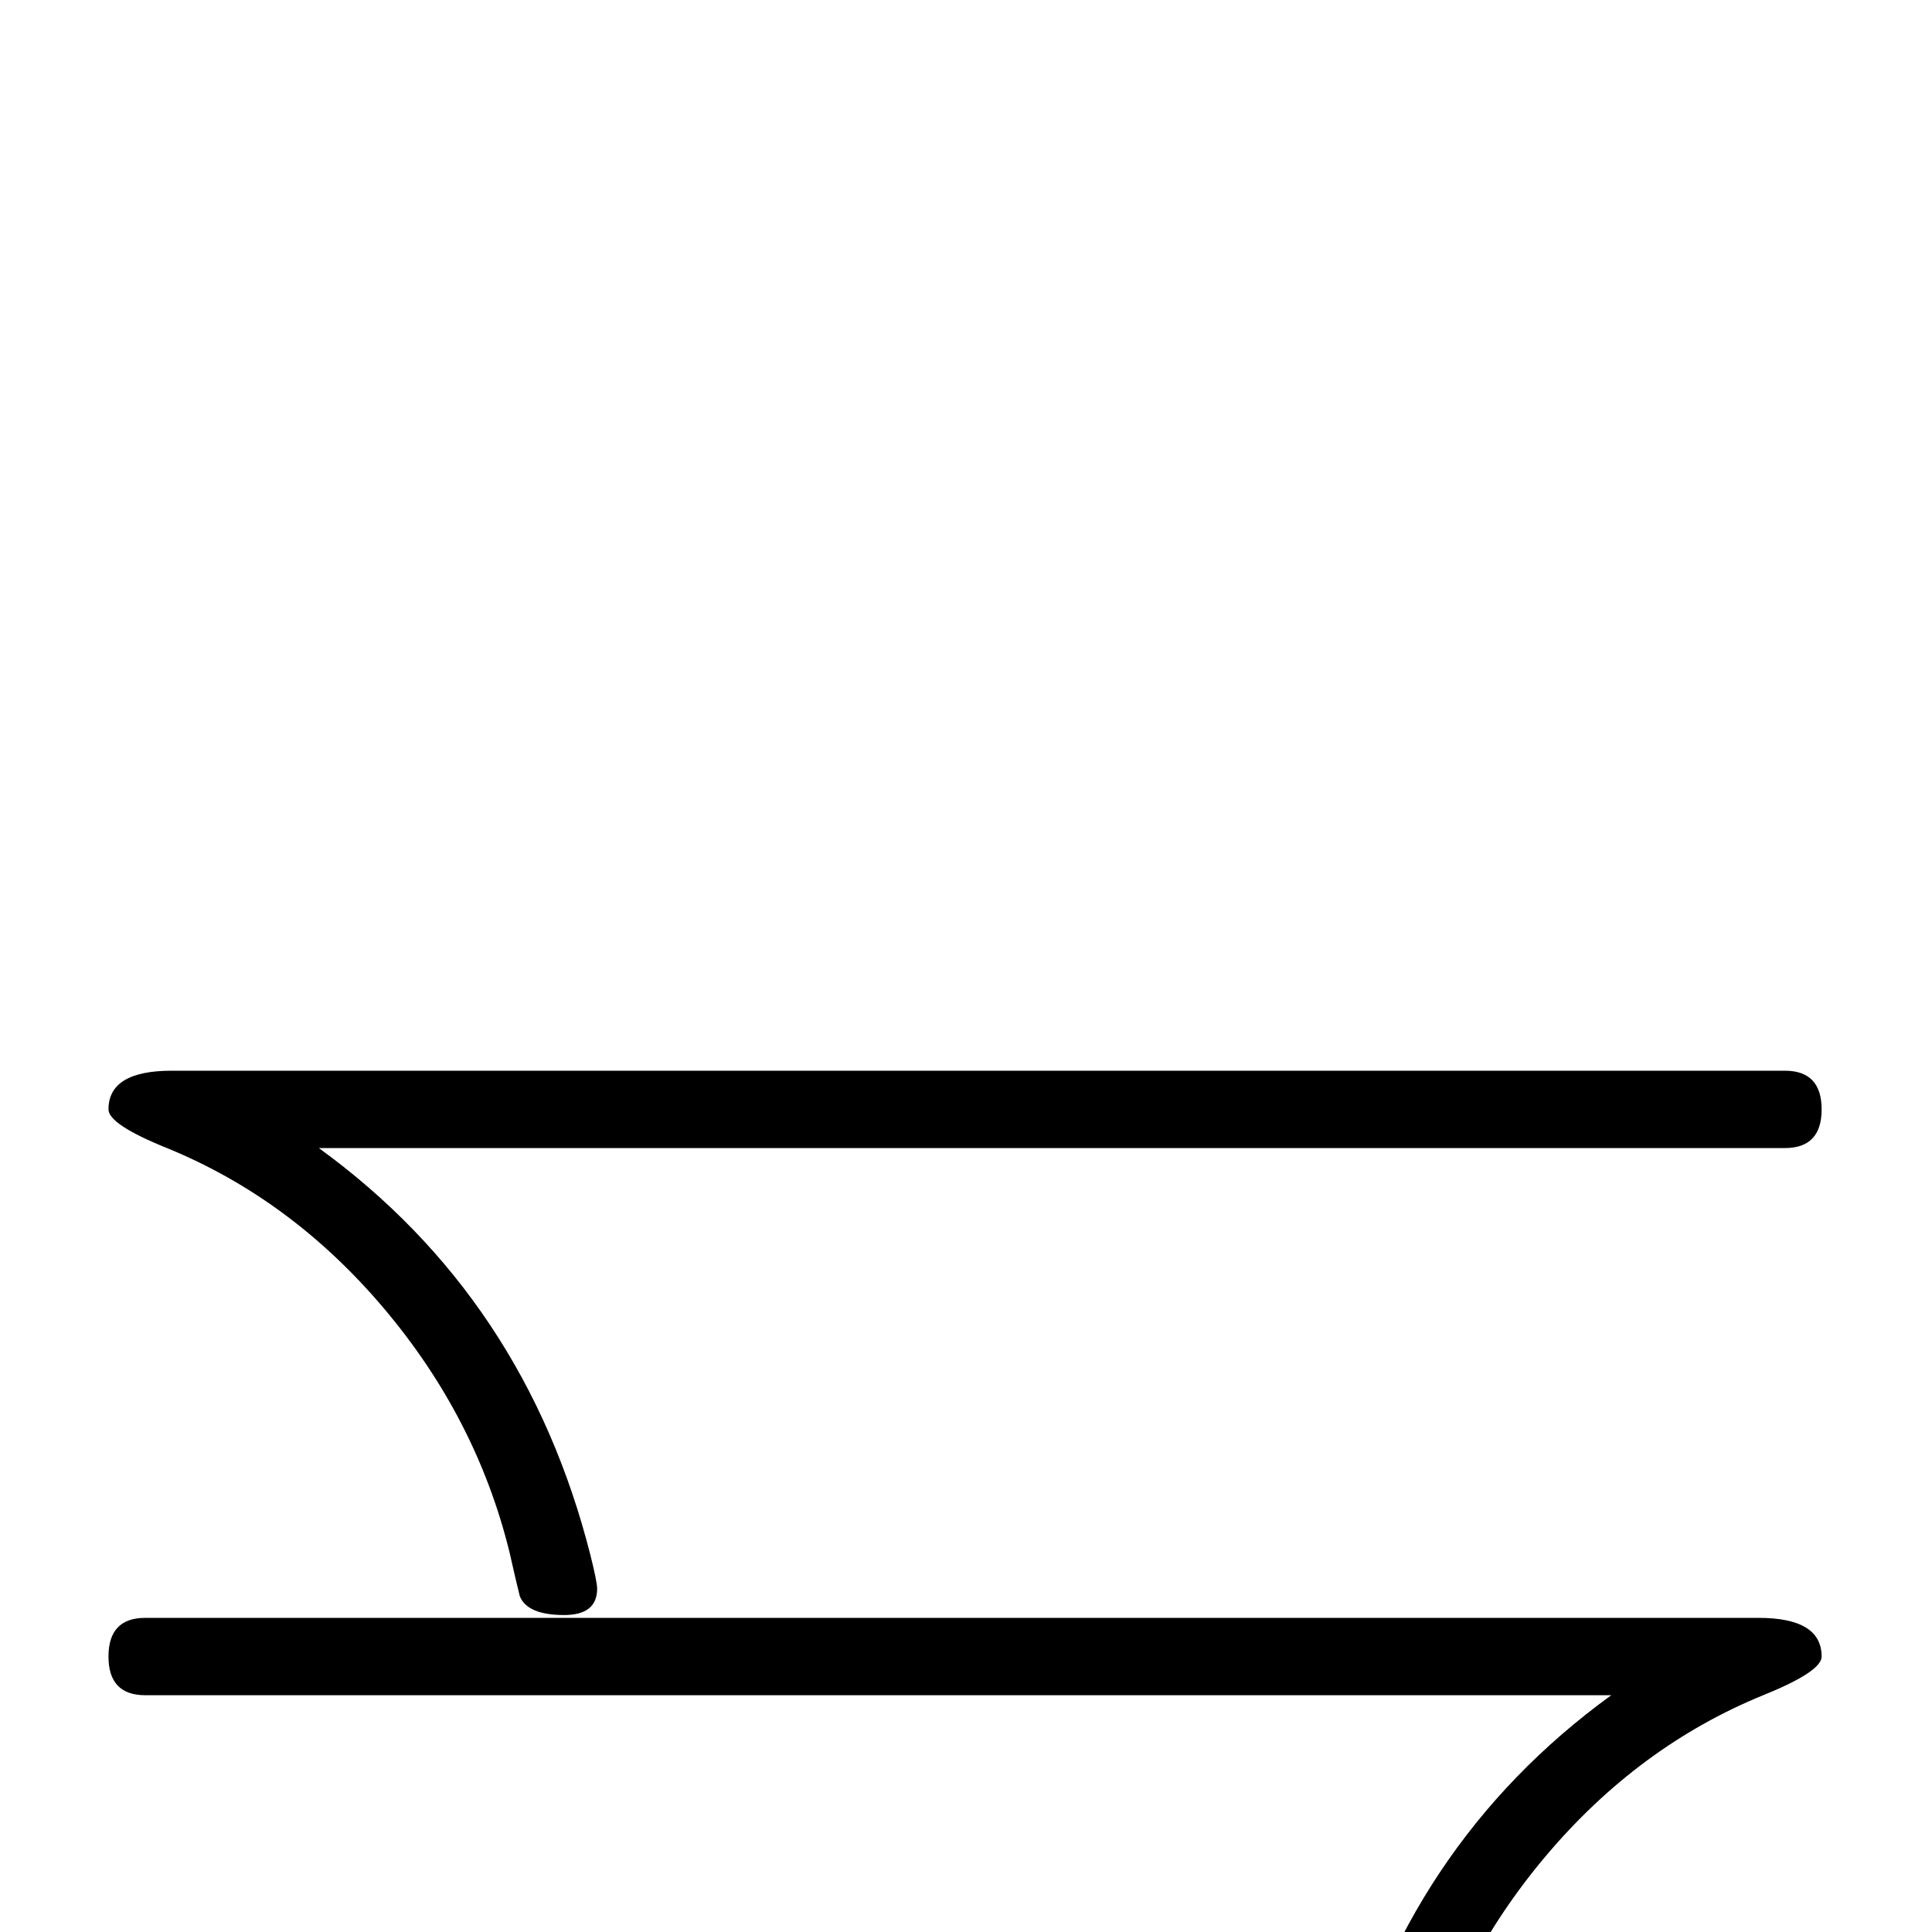 <?xml version="1.0" standalone="no"?>
<!DOCTYPE svg PUBLIC "-//W3C//DTD SVG 1.1//EN" "http://www.w3.org/Graphics/SVG/1.1/DTD/svg11.dtd" >
<svg viewBox="0 -442 2048 2048">
  <g transform="matrix(1 0 0 -1 0 1606)">
   <path fill="currentColor"
d="M1931 872q0 -41 -39 -41h-1554q219 -159 288 -432q7 -28 7 -35q0 -28 -35 -28q-39 0 -47 20q-4 16 -11 47q-35 142 -133 258t-230 170q-62 25 -62 41q0 41 67 41h1710q39 0 39 -41zM1931 292q0 -16 -62 -41q-132 -54 -230 -170t-133 -258q-2 -16 -11 -47q-8 -20 -47 -20
q-35 0 -35 28q0 7 7 35q69 273 288 432h-1554q-39 0 -39 41t39 41h1710q67 0 67 -41z" />
  </g>

</svg>
